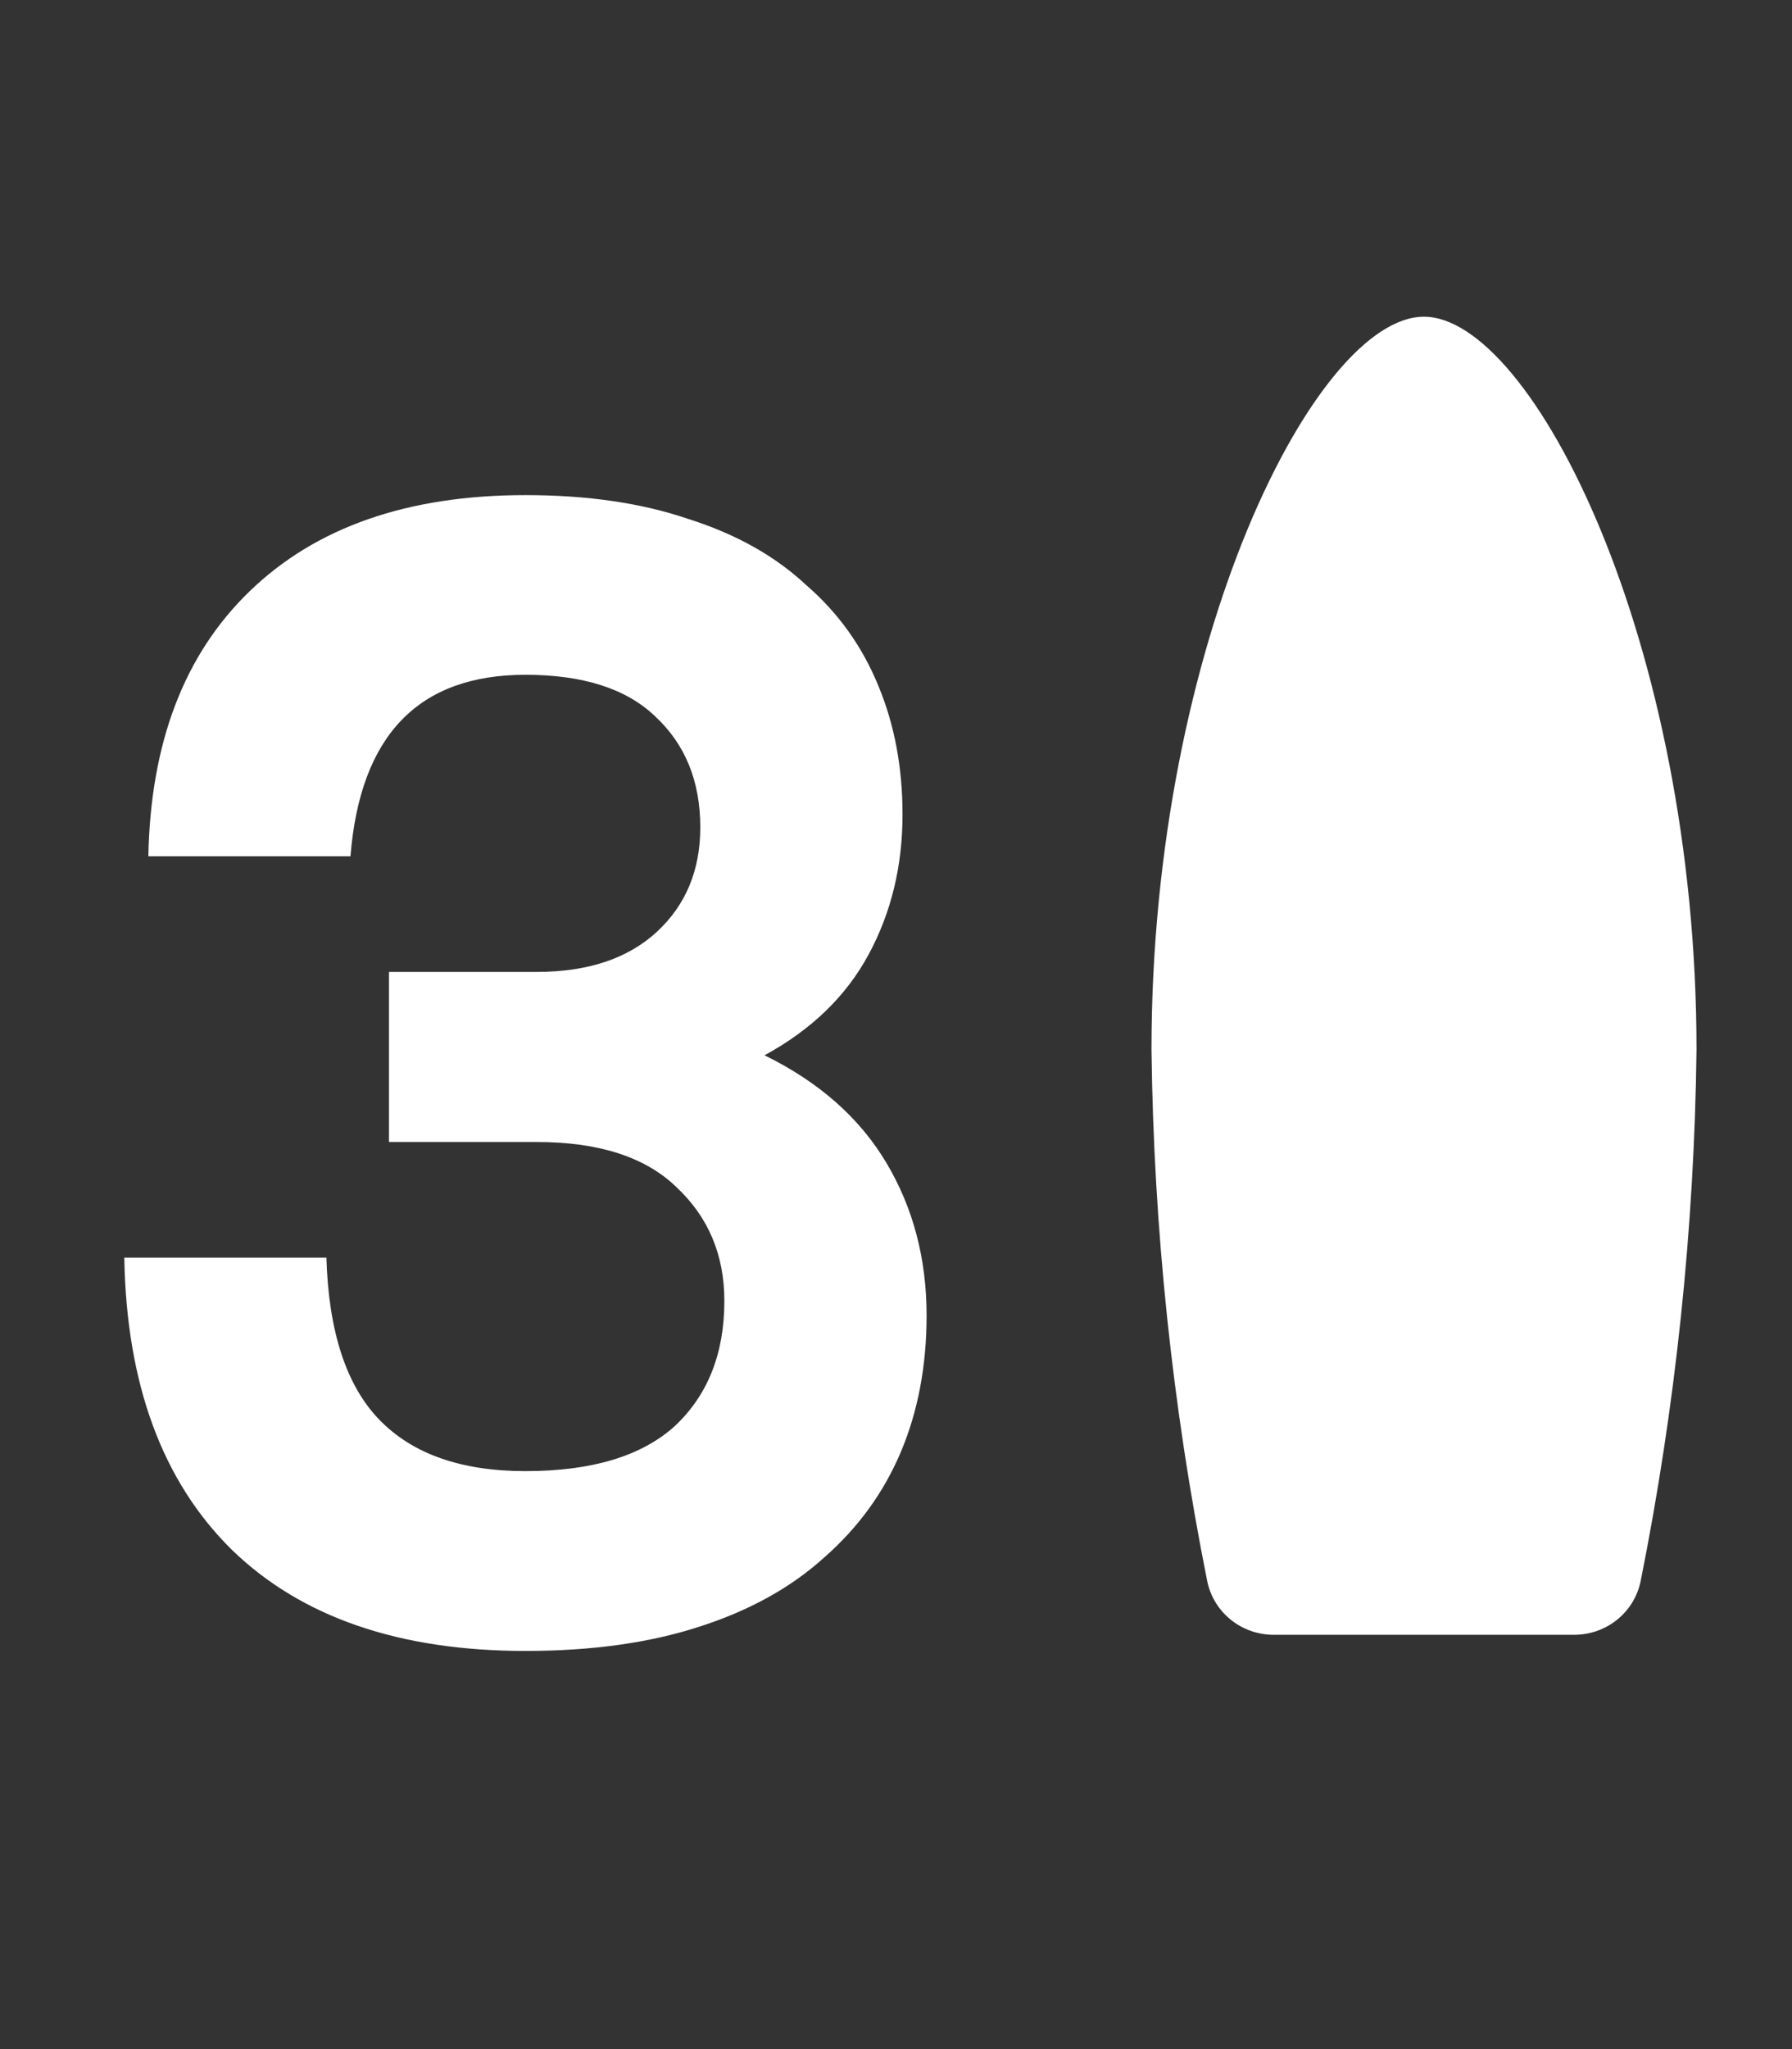 <svg width="14" height="16" viewBox="0 0 14 16" fill="none" xmlns="http://www.w3.org/2000/svg">
<rect x="0" y="0" width="14" height="16" fill="#333333" stroke="none"/>
<path d="M12.298 12.765C12.55 12.765 12.768 12.591 12.818 12.344C13.091 10.979 13.237 9.591 13.254 8.197C13.254 5.009 11.968 2.473 11.124 2.473C10.28 2.473 8.996 5.009 8.996 8.197C9.013 9.59 9.158 10.979 9.431 12.344C9.481 12.591 9.699 12.765 9.951 12.765H12.298Z" fill="white"/>
<path d="M4.105 12.891C3.119 12.891 2.354 12.628 1.811 12.101C1.268 11.566 0.988 10.806 0.971 9.82H2.55C2.567 10.396 2.705 10.819 2.964 11.086C3.223 11.353 3.603 11.487 4.105 11.487C4.623 11.487 5.012 11.37 5.271 11.136C5.53 10.894 5.659 10.568 5.659 10.158C5.659 9.799 5.534 9.502 5.283 9.268C5.041 9.034 4.677 8.917 4.193 8.917H3.039V7.589H4.193C4.594 7.589 4.907 7.484 5.133 7.275C5.358 7.066 5.471 6.795 5.471 6.46C5.471 6.101 5.354 5.813 5.12 5.595C4.895 5.378 4.556 5.269 4.105 5.269C3.269 5.269 2.814 5.742 2.738 6.686H1.159C1.176 5.8 1.439 5.111 1.949 4.618C2.467 4.116 3.186 3.866 4.105 3.866C4.59 3.866 5.016 3.928 5.383 4.054C5.751 4.171 6.056 4.342 6.298 4.568C6.549 4.785 6.737 5.048 6.863 5.357C6.988 5.658 7.051 5.992 7.051 6.36C7.051 6.761 6.963 7.125 6.787 7.451C6.612 7.777 6.34 8.04 5.973 8.24C6.399 8.449 6.716 8.729 6.925 9.08C7.134 9.431 7.239 9.828 7.239 10.271C7.239 10.664 7.172 11.019 7.038 11.337C6.904 11.654 6.704 11.93 6.436 12.164C6.177 12.398 5.851 12.578 5.459 12.703C5.074 12.828 4.623 12.891 4.105 12.891Z" fill="white"/>
</svg>
